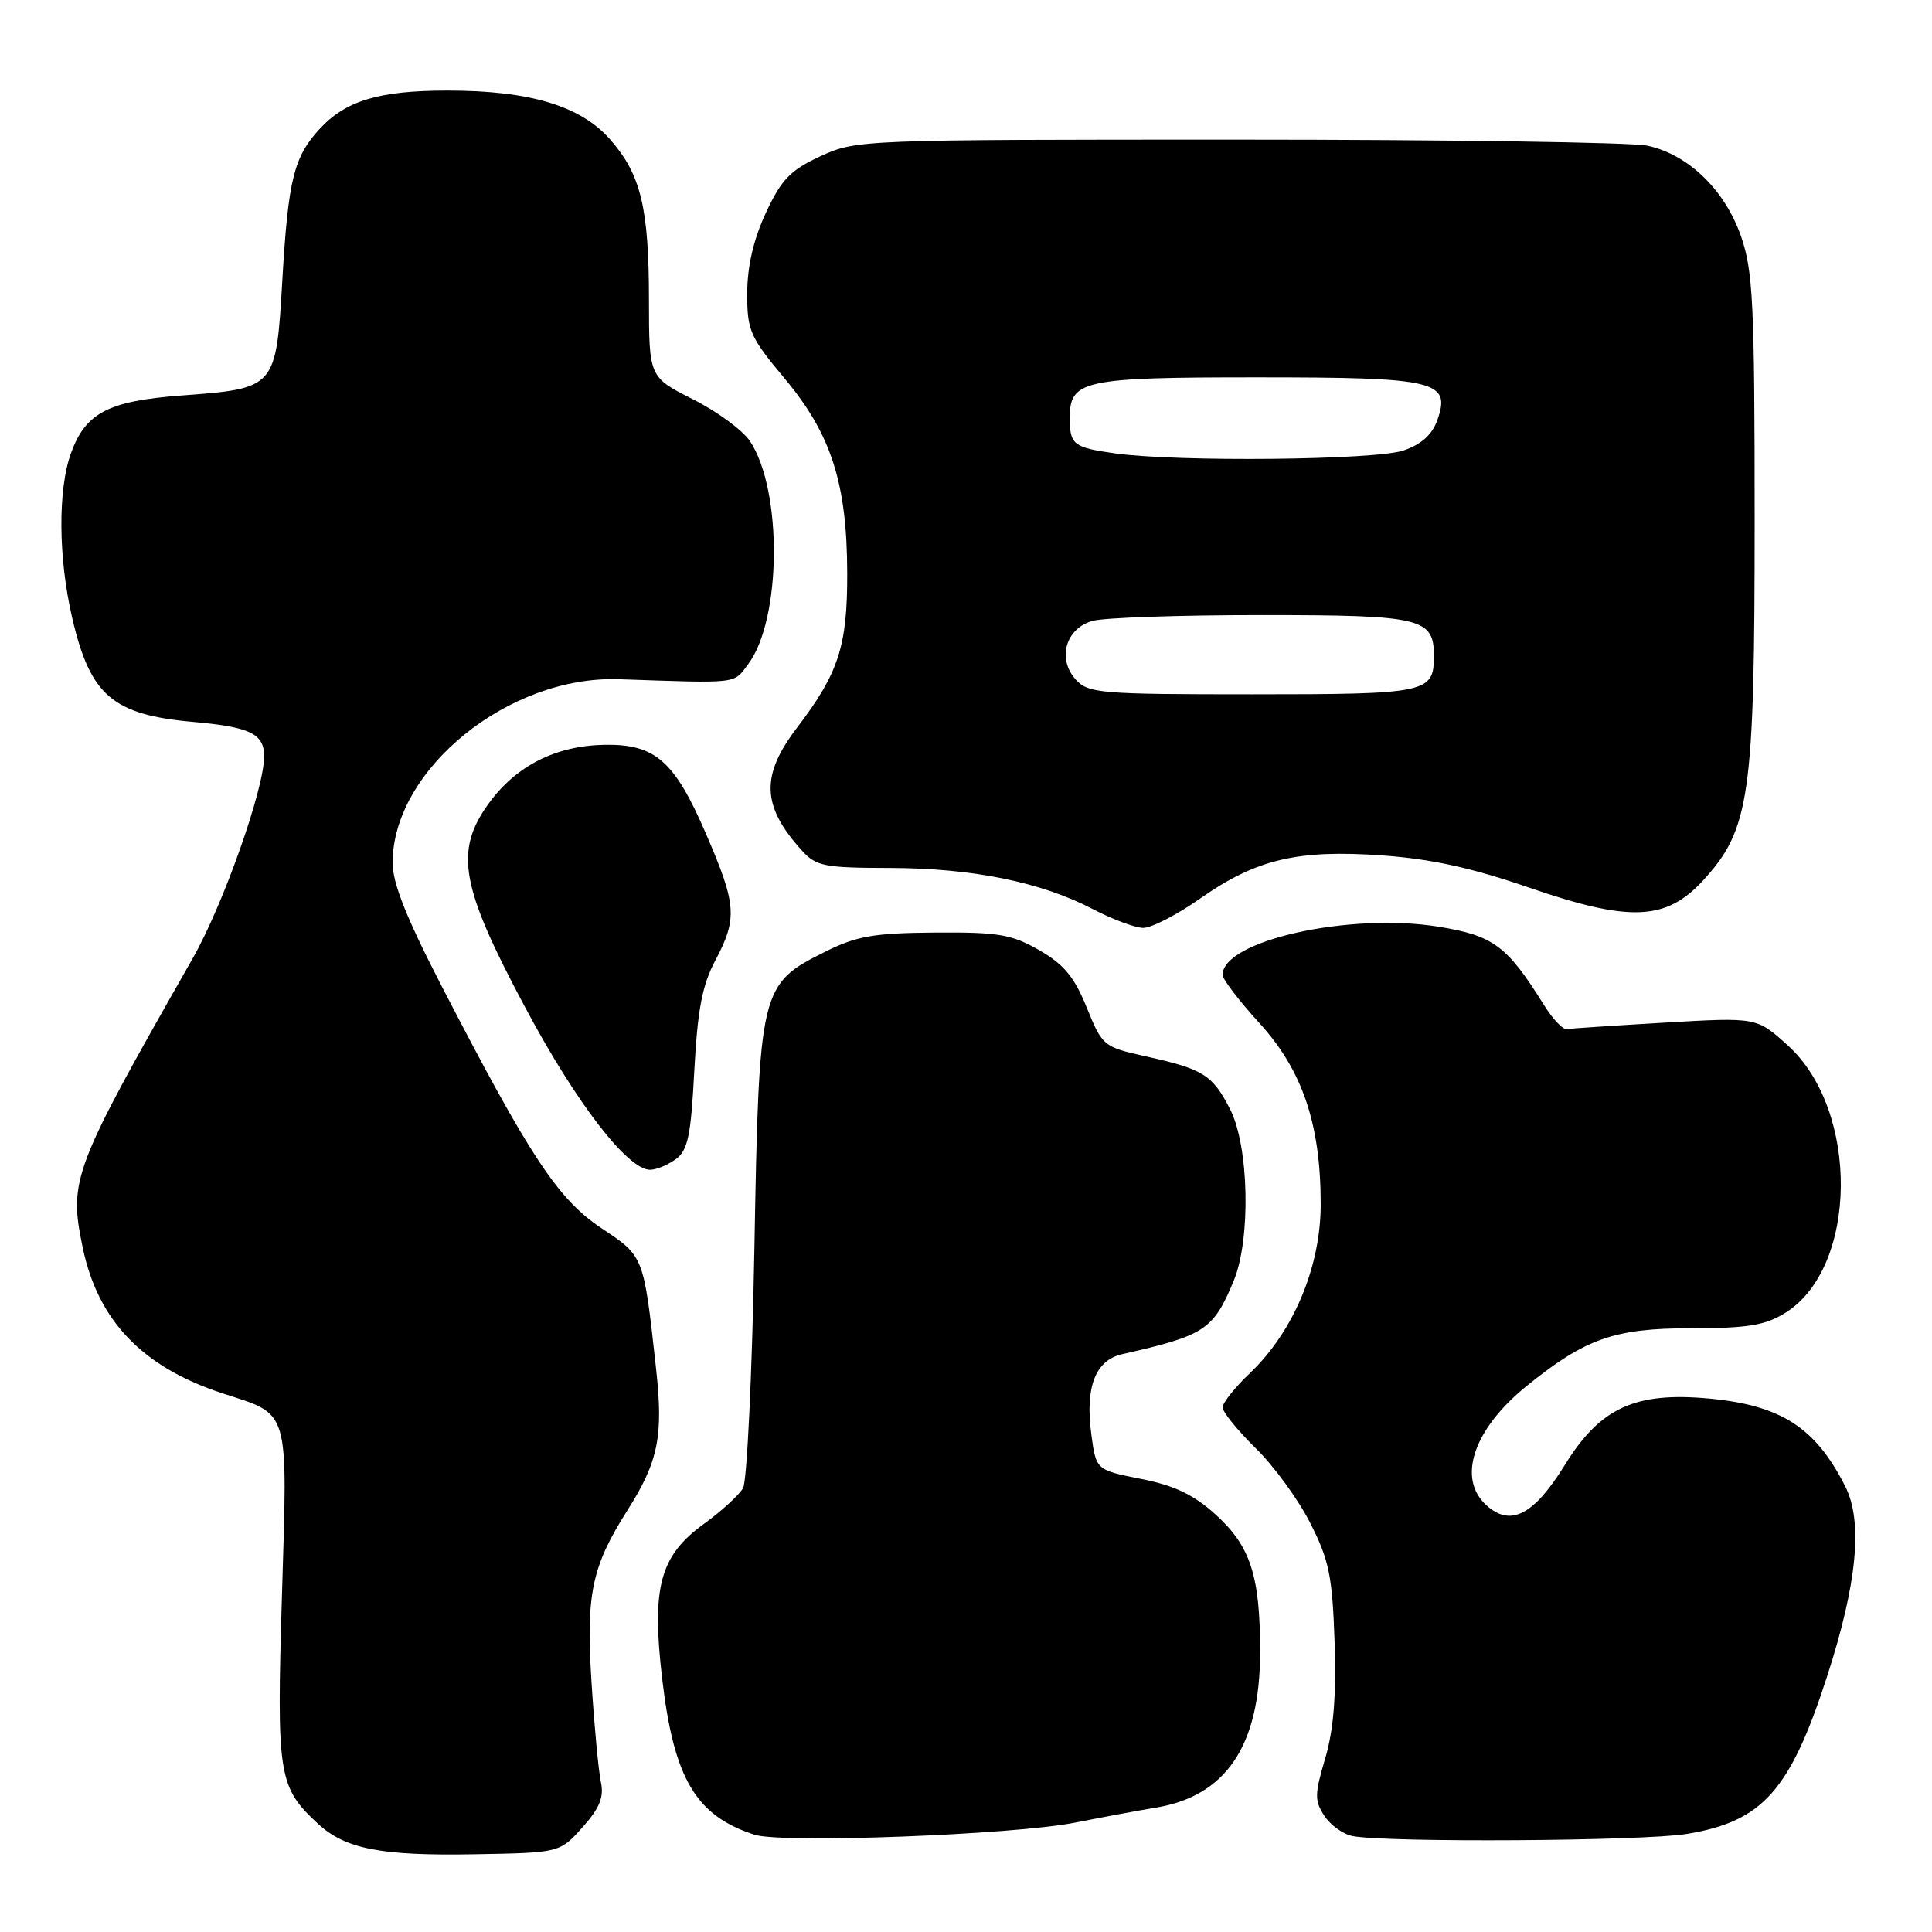 <?xml version="1.0" encoding="UTF-8" standalone="no"?>
<!DOCTYPE svg PUBLIC "-//W3C//DTD SVG 1.1//EN" "http://www.w3.org/Graphics/SVG/1.1/DTD/svg11.dtd" >
<svg xmlns="http://www.w3.org/2000/svg" xmlns:xlink="http://www.w3.org/1999/xlink" version="1.1" viewBox="0 0 256 256">
 <g >
 <path fill="currentColor"
d=" M 77.18 242.13 C 79.47 239.57 80.05 238.13 79.62 236.13 C 79.31 234.68 78.75 228.75 78.38 222.94 C 77.64 211.19 78.39 207.61 83.15 200.10 C 87.24 193.65 87.92 190.28 86.93 181.33 C 85.27 166.29 85.36 166.52 79.68 162.73 C 73.93 158.90 70.24 153.31 58.58 130.78 C 53.83 121.59 52.01 117.01 52.02 114.28 C 52.09 101.91 67.41 89.51 82.00 90.00 C 98.07 90.55 97.15 90.66 99.14 88.00 C 103.55 82.12 103.71 65.06 99.40 58.49 C 98.46 57.05 95.06 54.54 91.84 52.92 C 86.00 49.97 86.00 49.97 85.99 39.74 C 85.99 27.54 84.92 23.11 80.85 18.48 C 76.93 14.02 70.21 12.00 59.29 12.00 C 50.22 12.00 45.79 13.33 42.32 17.12 C 38.94 20.80 38.19 23.83 37.42 36.96 C 36.57 51.51 36.62 51.46 24.00 52.41 C 14.33 53.14 11.33 54.71 9.40 60.06 C 7.66 64.87 7.72 73.90 9.55 81.80 C 11.94 92.16 14.90 94.71 25.61 95.66 C 33.16 96.33 35.00 97.23 35.00 100.23 C 35.00 104.55 29.57 119.91 25.53 127.00 C 9.59 154.97 9.09 156.30 10.96 165.32 C 12.98 175.01 18.88 181.16 29.50 184.63 C 38.49 187.56 38.11 186.27 37.36 211.42 C 36.64 235.34 36.87 236.78 42.15 241.67 C 45.76 245.00 50.48 245.92 62.83 245.70 C 74.17 245.50 74.17 245.50 77.18 242.13 Z  M 142.50 241.50 C 146.35 240.74 151.07 239.86 153.00 239.55 C 162.42 238.05 166.95 231.38 166.97 219.00 C 166.99 208.83 165.72 204.88 161.05 200.66 C 158.14 198.04 155.61 196.83 151.18 195.96 C 145.23 194.78 145.23 194.78 144.60 190.01 C 143.77 183.78 145.15 180.23 148.71 179.43 C 159.65 176.96 160.75 176.24 163.46 169.75 C 165.76 164.24 165.51 151.92 163.00 146.99 C 160.66 142.42 159.47 141.66 151.81 139.97 C 146.23 138.73 146.07 138.61 144.00 133.51 C 142.36 129.45 140.97 127.78 137.70 125.90 C 134.03 123.80 132.28 123.51 123.90 123.57 C 115.83 123.63 113.52 124.03 109.42 126.07 C 100.69 130.41 100.58 130.86 99.96 165.50 C 99.66 182.00 98.98 196.26 98.46 197.18 C 97.93 198.10 95.61 200.23 93.30 201.90 C 87.43 206.15 86.32 210.28 87.74 222.43 C 89.29 235.69 92.19 240.59 99.97 243.11 C 103.61 244.29 134.24 243.13 142.50 241.50 Z  M 223.49 243.01 C 233.56 241.36 237.20 237.28 242.11 222.10 C 246.09 209.80 246.87 201.61 244.50 196.94 C 240.56 189.15 236.00 186.21 226.49 185.32 C 216.67 184.40 212.03 186.53 207.36 194.10 C 203.24 200.76 200.16 202.36 196.96 199.46 C 193.04 195.91 195.22 189.39 202.23 183.70 C 210.07 177.35 213.89 176.00 224.09 176.00 C 231.54 176.00 233.88 175.62 236.53 173.98 C 246.21 168.00 246.43 147.14 236.89 138.52 C 232.77 134.79 232.77 134.79 220.63 135.50 C 213.96 135.89 208.09 136.28 207.58 136.36 C 207.07 136.43 205.72 135.00 204.58 133.16 C 199.71 125.34 197.90 123.99 190.72 122.81 C 178.92 120.87 162.00 124.62 162.00 129.18 C 162.00 129.75 164.18 132.60 166.84 135.52 C 172.58 141.79 175.00 148.94 175.00 159.57 C 175.00 167.87 171.40 176.44 165.62 181.95 C 163.63 183.84 162.00 185.89 162.00 186.49 C 162.00 187.09 163.97 189.52 166.38 191.89 C 168.80 194.25 172.06 198.73 173.63 201.84 C 176.12 206.74 176.55 208.86 176.84 217.59 C 177.07 224.74 176.71 229.24 175.59 233.02 C 174.19 237.74 174.17 238.61 175.48 240.60 C 176.29 241.84 177.97 243.05 179.23 243.29 C 183.83 244.17 217.69 243.96 223.49 243.01 Z  M 89.54 153.60 C 91.15 152.42 91.55 150.51 92.00 141.85 C 92.43 133.81 93.04 130.56 94.77 127.29 C 97.74 121.69 97.61 119.88 93.55 110.49 C 89.38 100.83 86.83 98.59 80.15 98.69 C 73.70 98.79 68.42 101.44 64.79 106.42 C 60.18 112.75 61.00 117.41 69.58 133.47 C 76.33 146.13 83.16 155.00 86.14 155.00 C 86.95 155.00 88.48 154.37 89.54 153.60 Z  M 159.03 119.06 C 166.45 113.85 171.94 112.55 183.16 113.35 C 189.63 113.81 195.06 115.00 202.63 117.62 C 215.95 122.21 220.77 122.01 225.67 116.66 C 231.87 109.90 232.50 105.49 232.50 69.00 C 232.50 40.18 232.29 35.91 230.69 31.30 C 228.54 25.14 223.68 20.45 218.27 19.30 C 216.20 18.86 191.78 18.50 164.00 18.50 C 114.05 18.50 113.45 18.52 108.72 20.70 C 104.72 22.55 103.55 23.77 101.48 28.20 C 99.84 31.74 99.02 35.28 99.01 38.85 C 99.00 43.82 99.36 44.64 104.00 50.19 C 110.14 57.54 112.24 64.06 112.26 75.93 C 112.29 85.61 111.12 89.20 105.62 96.41 C 100.75 102.79 100.92 106.84 106.30 112.75 C 108.15 114.78 109.28 115.00 117.92 115.01 C 128.82 115.03 137.91 116.87 144.78 120.45 C 147.37 121.80 150.38 122.93 151.46 122.95 C 152.53 122.98 155.94 121.23 159.03 119.06 Z  M 142.54 90.04 C 140.05 87.29 141.21 83.26 144.77 82.27 C 146.27 81.84 156.32 81.50 167.10 81.50 C 188.41 81.50 190.00 81.88 190.00 86.92 C 190.00 91.82 189.17 92.00 165.95 92.00 C 145.73 92.00 144.19 91.87 142.54 90.04 Z  M 147.79 60.08 C 142.22 59.30 141.75 58.93 141.75 55.37 C 141.75 50.38 143.51 50.00 166.50 50.00 C 190.31 50.00 192.28 50.46 190.46 55.65 C 189.78 57.59 188.35 58.88 185.98 59.69 C 182.26 60.97 156.07 61.23 147.79 60.08 Z "/>
</g>
</svg>